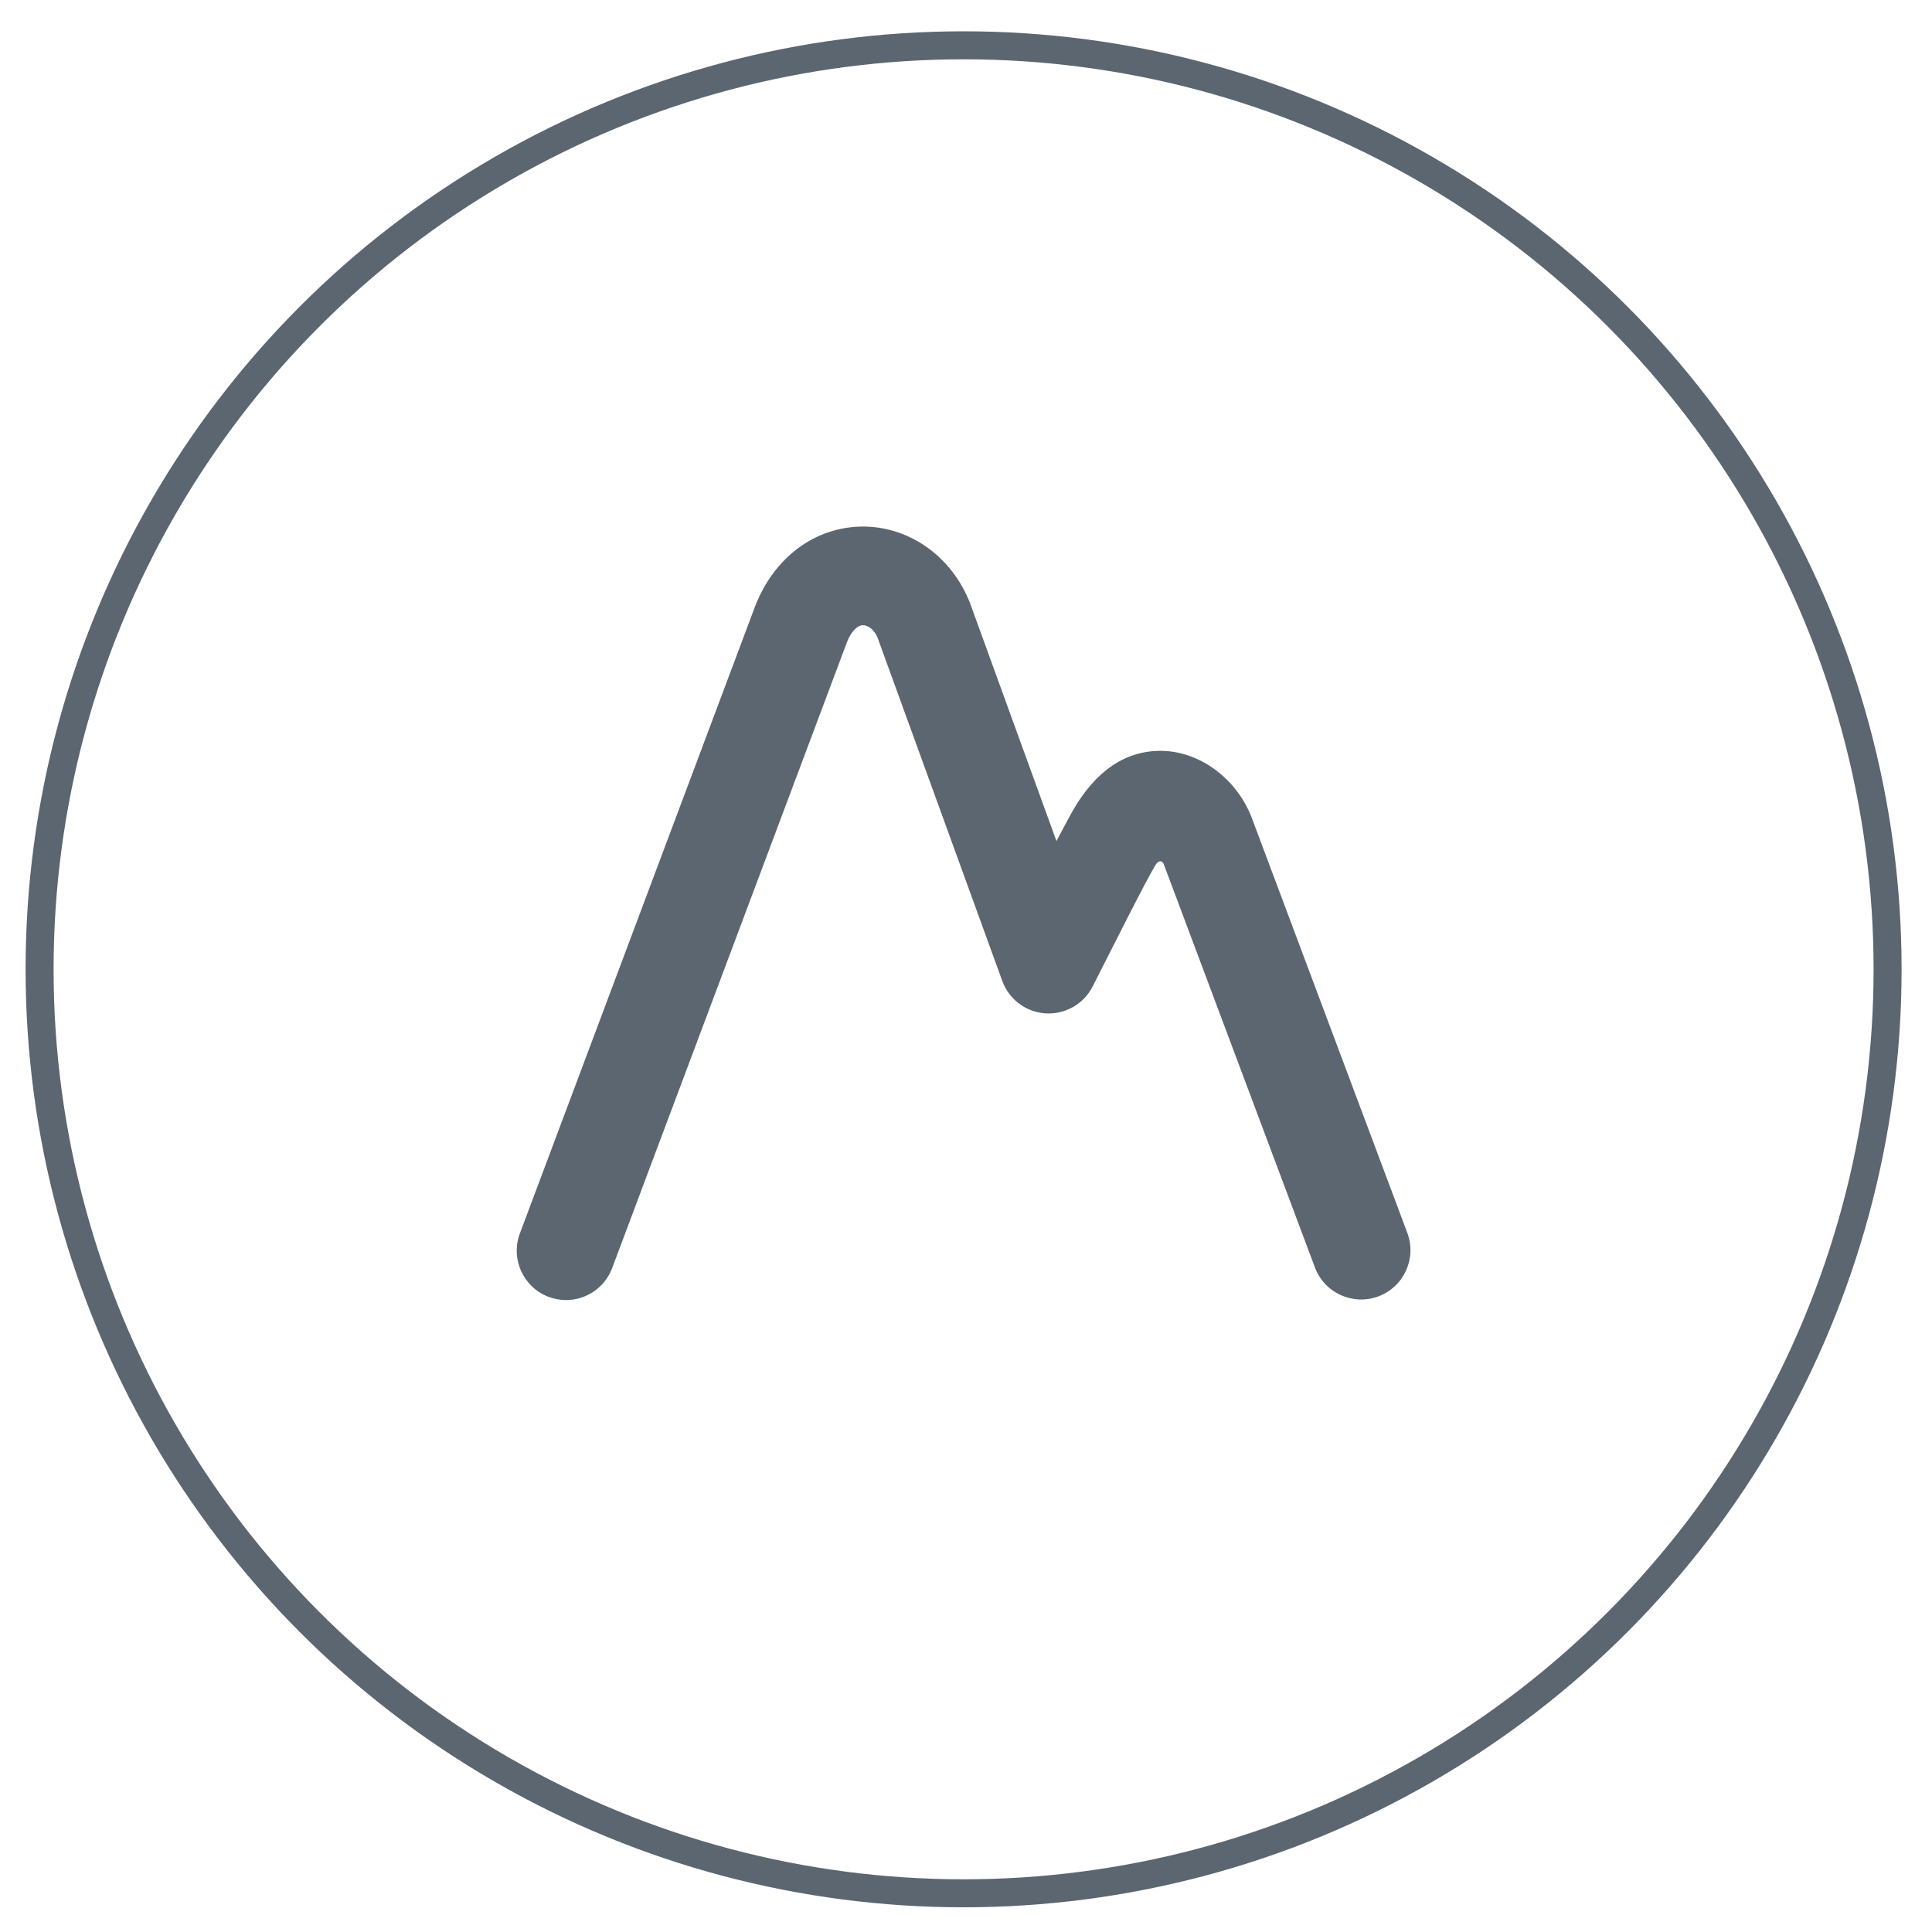 <?xml version="1.0" encoding="utf-8"?>
<!-- Generator: Adobe Illustrator 18.0.0, SVG Export Plug-In . SVG Version: 6.00 Build 0)  -->
<!DOCTYPE svg PUBLIC "-//W3C//DTD SVG 1.1//EN" "http://www.w3.org/Graphics/SVG/1.1/DTD/svg11.dtd">
<svg version="1.1" id="Layer_1" xmlns="http://www.w3.org/2000/svg" xmlns:xlink="http://www.w3.org/1999/xlink" x="0px" y="0px"
	 viewBox="0 0 69 69" enable-background="new 0 0 69 69" xml:space="preserve">
<g>
	<circle fill="none" stroke="#5C6670" stroke-miterlimit="10" cx="34.414" cy="34.618" r="33"/>
	<g>
		<path fill="#5C6670" d="M20.216,46.431c-0.206,0-0.415-0.037-0.618-0.113c-0.911-0.342-1.372-1.357-1.031-2.268l8.385-22.354
			c0.674-1.784,2.158-2.89,3.874-2.89c1.736,0,3.295,1.175,3.888,2.927l3.017,8.306c0.246-0.469,0.452-0.857,0.568-1.061
			c0.817-1.435,1.876-2.162,3.148-2.162c1.391,0,2.735,0.994,3.268,2.416l5.546,14.798c0.342,0.911-0.12,1.926-1.031,2.268
			c-0.911,0.342-1.927-0.12-2.268-1.031L41.57,30.883c-0.061-0.176-0.205-0.153-0.305,0.012c-0.357,0.59-1.707,3.286-2.242,4.337
			c-0.318,0.625-0.977,1.002-1.678,0.96c-0.701-0.042-1.309-0.497-1.549-1.157l-4.403-12.119c-0.005-0.016-0.011-0.031-0.016-0.047
			c-0.142-0.426-0.414-0.54-0.552-0.54c-0.211,0-0.437,0.239-0.577,0.608l-8.384,22.349C21.6,45.993,20.929,46.431,20.216,46.431z"
			/>
	</g>
</g>
</svg>
